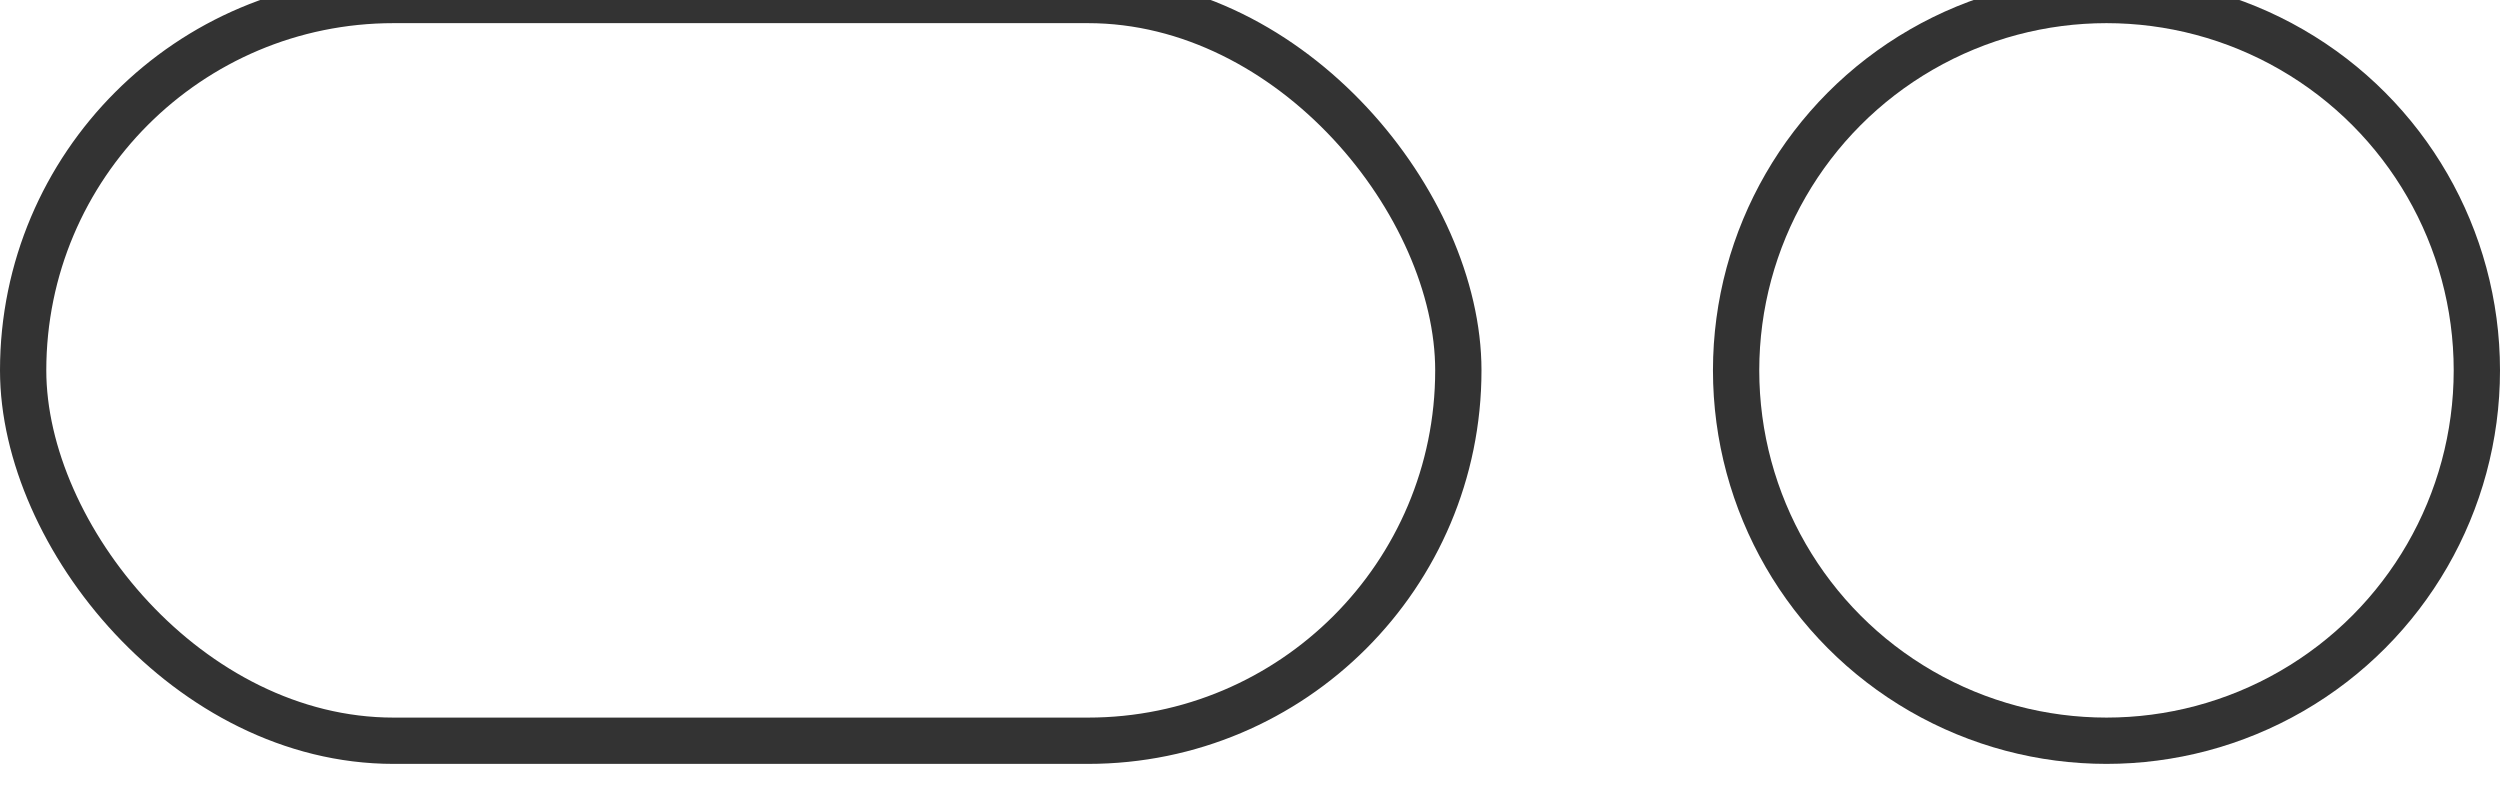 <svg width="54" height="17" viewBox="0 0 54 17" fill="none" xmlns="http://www.w3.org/2000/svg" xmlns:xlink="http://www.w3.org/1999/xlink">
	<desc>
			Created with Pixso.
	</desc>
	<defs/>
	<rect id="Rectangle 3" x="0.5" rx="8" width="31" height="16" stroke="#333333" stroke-opacity="1" stroke-width="1"/>
	<circle id="Ellipse 1" cx="45.5" cy="8" r="8" stroke="#333333" stroke-opacity="1" stroke-width="1"/>
</svg>
